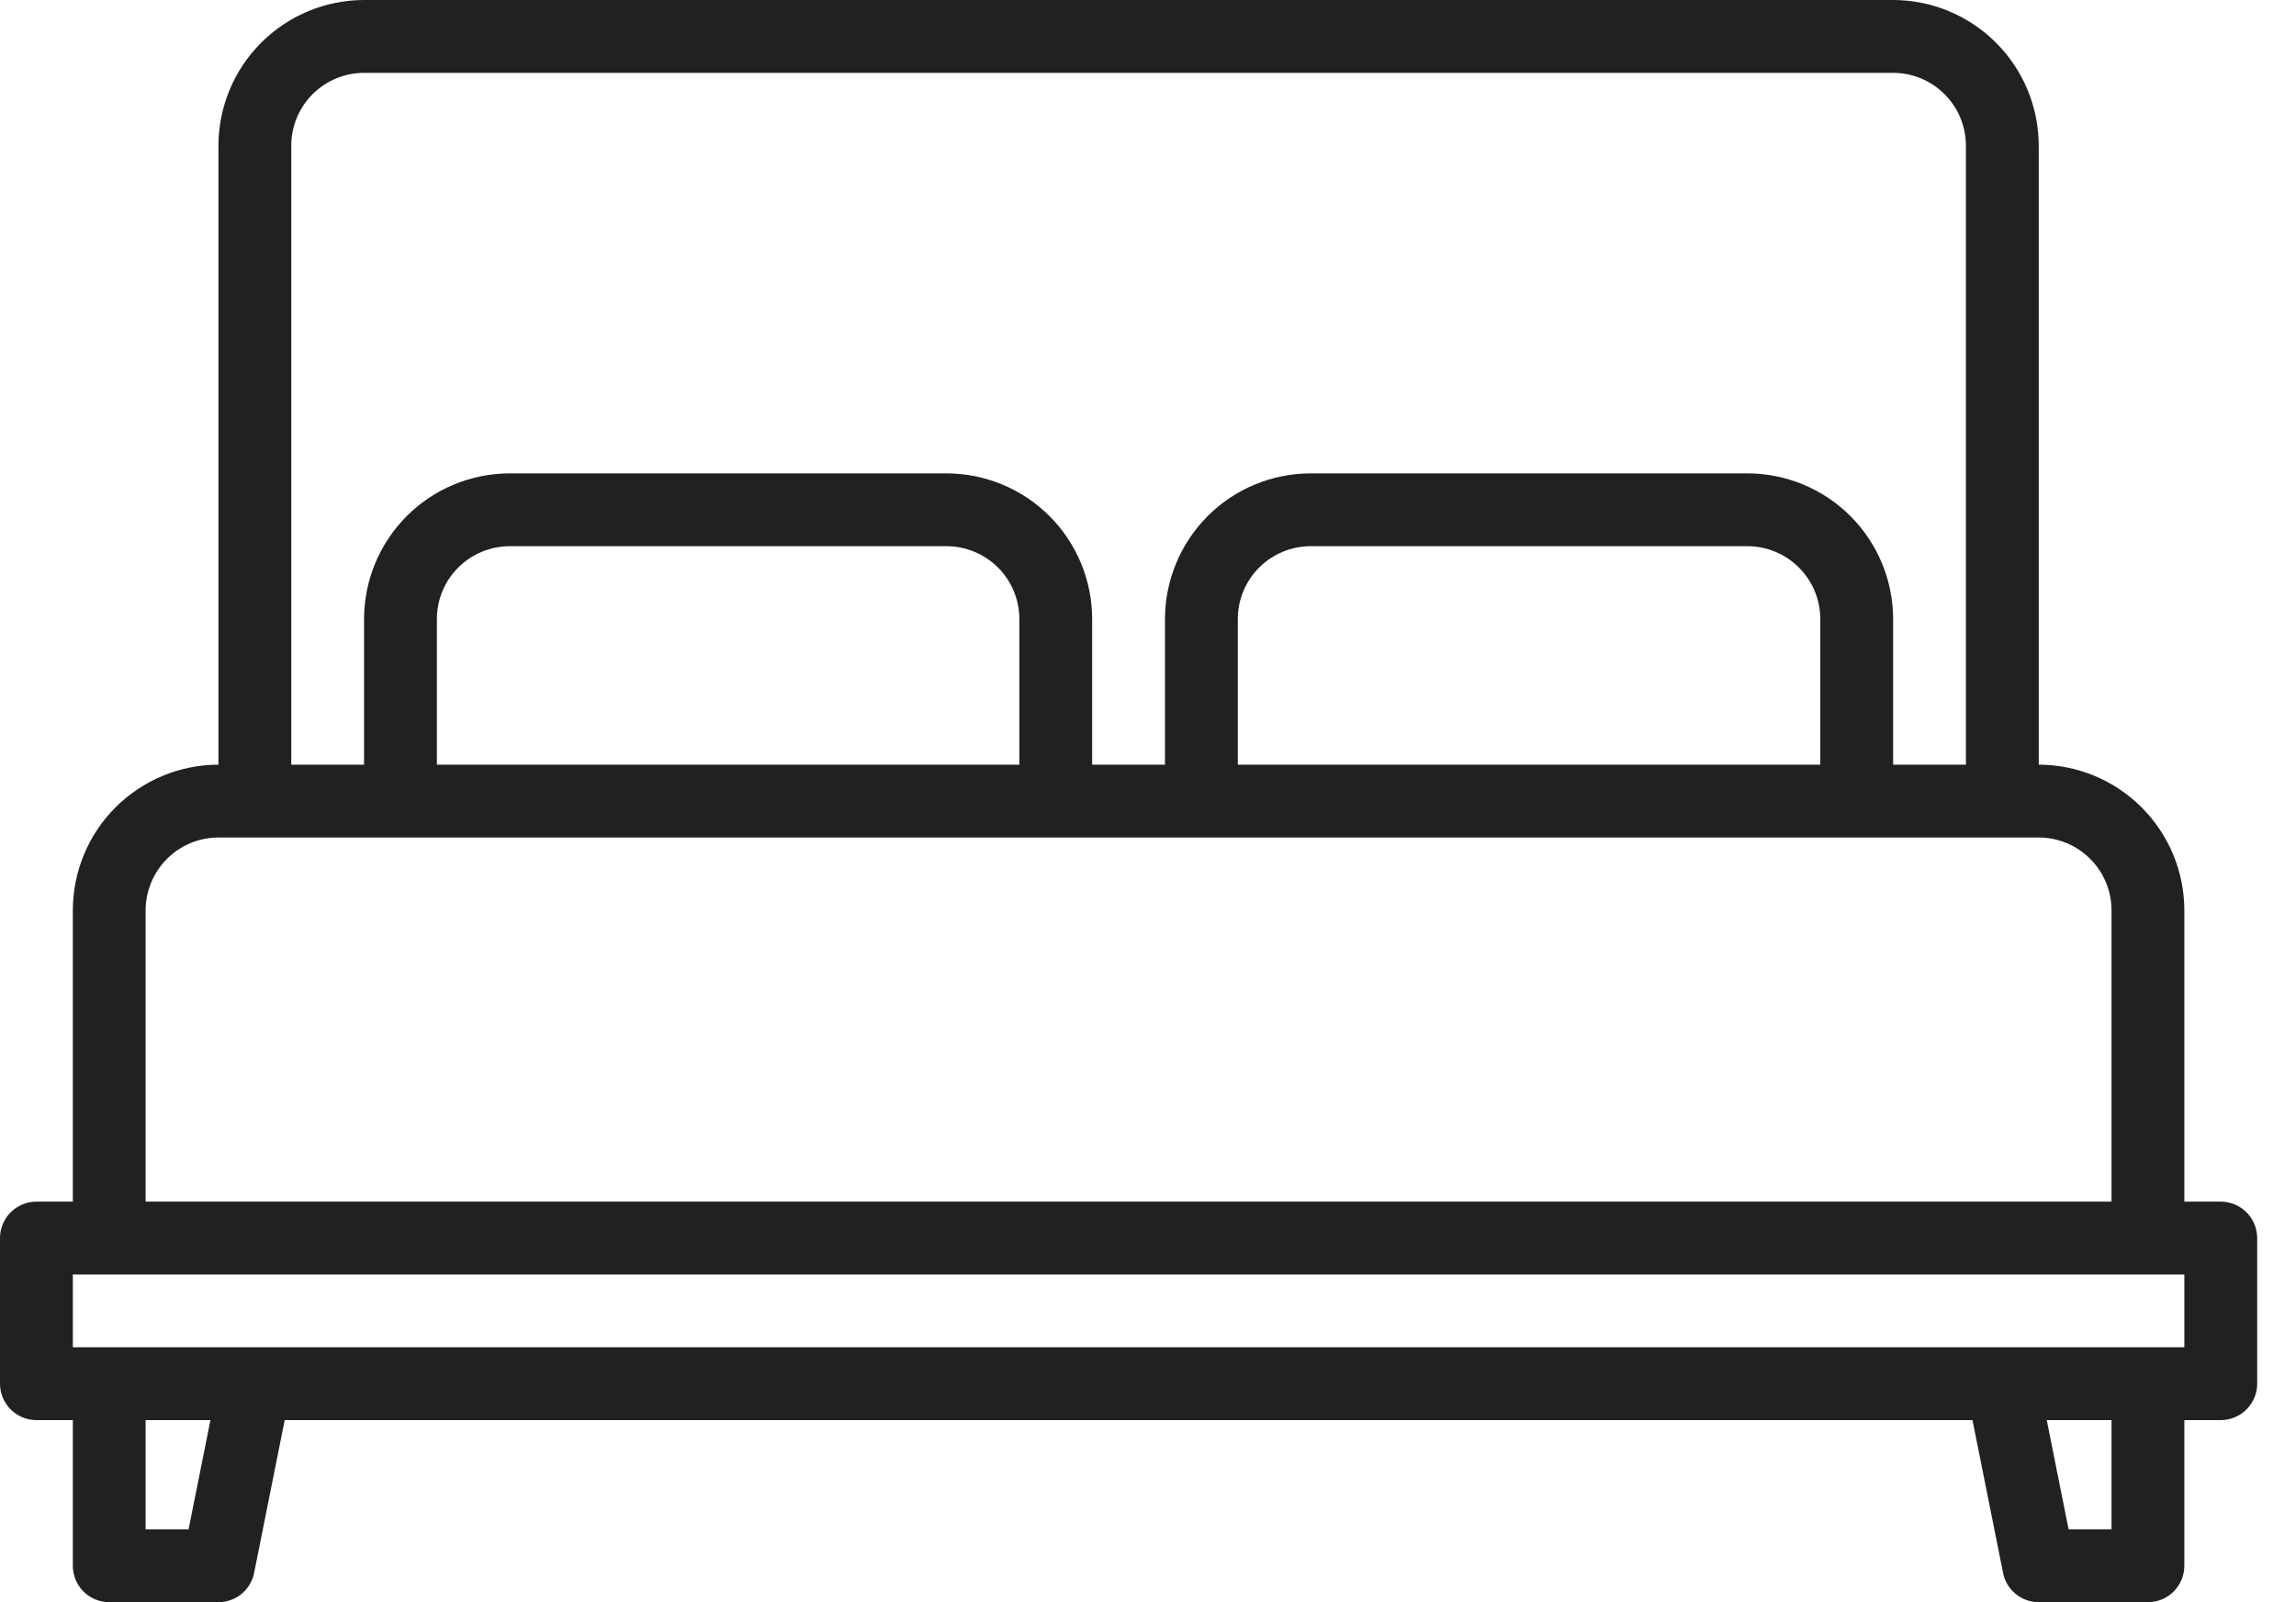 <svg width="43" height="30" viewBox="0 0 43 30" fill="none" xmlns="http://www.w3.org/2000/svg">
<path d="M41.591 22.5H40.909V17.046C40.908 16.322 40.62 15.629 40.109 15.118C39.598 14.607 38.905 14.319 38.182 14.318V2.727C38.181 2.004 37.893 1.311 37.382 0.8C36.871 0.289 36.178 0.001 35.455 0H6.818C6.095 0.001 5.402 0.289 4.891 0.8C4.38 1.311 4.092 2.004 4.091 2.727V14.318C3.368 14.319 2.675 14.607 2.163 15.118C1.652 15.629 1.365 16.322 1.364 17.046V22.5H0.682C0.501 22.5 0.328 22.572 0.2 22.7C0.072 22.828 0 23.001 0 23.182V25.909C0 26.09 0.072 26.263 0.2 26.391C0.328 26.519 0.501 26.591 0.682 26.591H1.364V29.318C1.364 29.499 1.435 29.672 1.563 29.8C1.691 29.928 1.865 30 2.045 30H4.091C4.248 30 4.401 29.945 4.523 29.846C4.645 29.746 4.728 29.607 4.759 29.452L5.332 26.591H36.941L37.514 29.452C37.544 29.607 37.628 29.746 37.75 29.846C37.871 29.945 38.024 30 38.182 30H40.227C40.408 30 40.581 29.928 40.709 29.8C40.837 29.672 40.909 29.499 40.909 29.318V26.591H41.591C41.772 26.591 41.945 26.519 42.073 26.391C42.201 26.263 42.273 26.09 42.273 25.909V23.182C42.273 23.001 42.201 22.828 42.073 22.7C41.945 22.572 41.772 22.5 41.591 22.5ZM5.455 2.727C5.455 2.366 5.599 2.019 5.854 1.764C6.11 1.508 6.457 1.364 6.818 1.364H35.455C35.816 1.364 36.163 1.508 36.418 1.764C36.674 2.019 36.818 2.366 36.818 2.727V14.318H35.455V11.591C35.454 10.868 35.166 10.175 34.655 9.663C34.143 9.152 33.45 8.865 32.727 8.864H24.546C23.822 8.865 23.129 9.152 22.618 9.663C22.107 10.175 21.819 10.868 21.818 11.591V14.318H20.454V11.591C20.454 10.868 20.166 10.175 19.655 9.663C19.143 9.152 18.45 8.865 17.727 8.864H9.545C8.822 8.865 8.129 9.152 7.618 9.663C7.107 10.175 6.819 10.868 6.818 11.591V14.318H5.455V2.727ZM34.091 11.591V14.318H23.182V11.591C23.182 11.229 23.326 10.883 23.582 10.627C23.837 10.372 24.184 10.228 24.546 10.227H32.727C33.089 10.228 33.435 10.372 33.691 10.627C33.947 10.883 34.09 11.229 34.091 11.591ZM19.091 11.591V14.318H8.182V11.591C8.182 11.229 8.326 10.883 8.582 10.627C8.837 10.372 9.184 10.228 9.545 10.227H17.727C18.089 10.228 18.435 10.372 18.691 10.627C18.947 10.883 19.09 11.229 19.091 11.591ZM2.727 17.046C2.728 16.684 2.872 16.337 3.127 16.082C3.383 15.826 3.729 15.682 4.091 15.682H38.182C38.543 15.682 38.89 15.826 39.145 16.082C39.401 16.337 39.545 16.684 39.545 17.046V22.5H2.727V17.046ZM3.532 28.636H2.727V26.591H3.941L3.532 28.636ZM39.545 28.636H38.741L38.332 26.591H39.545V28.636ZM40.909 25.227H1.364V23.864H40.909V25.227Z" fill="#212121"/>
</svg>
